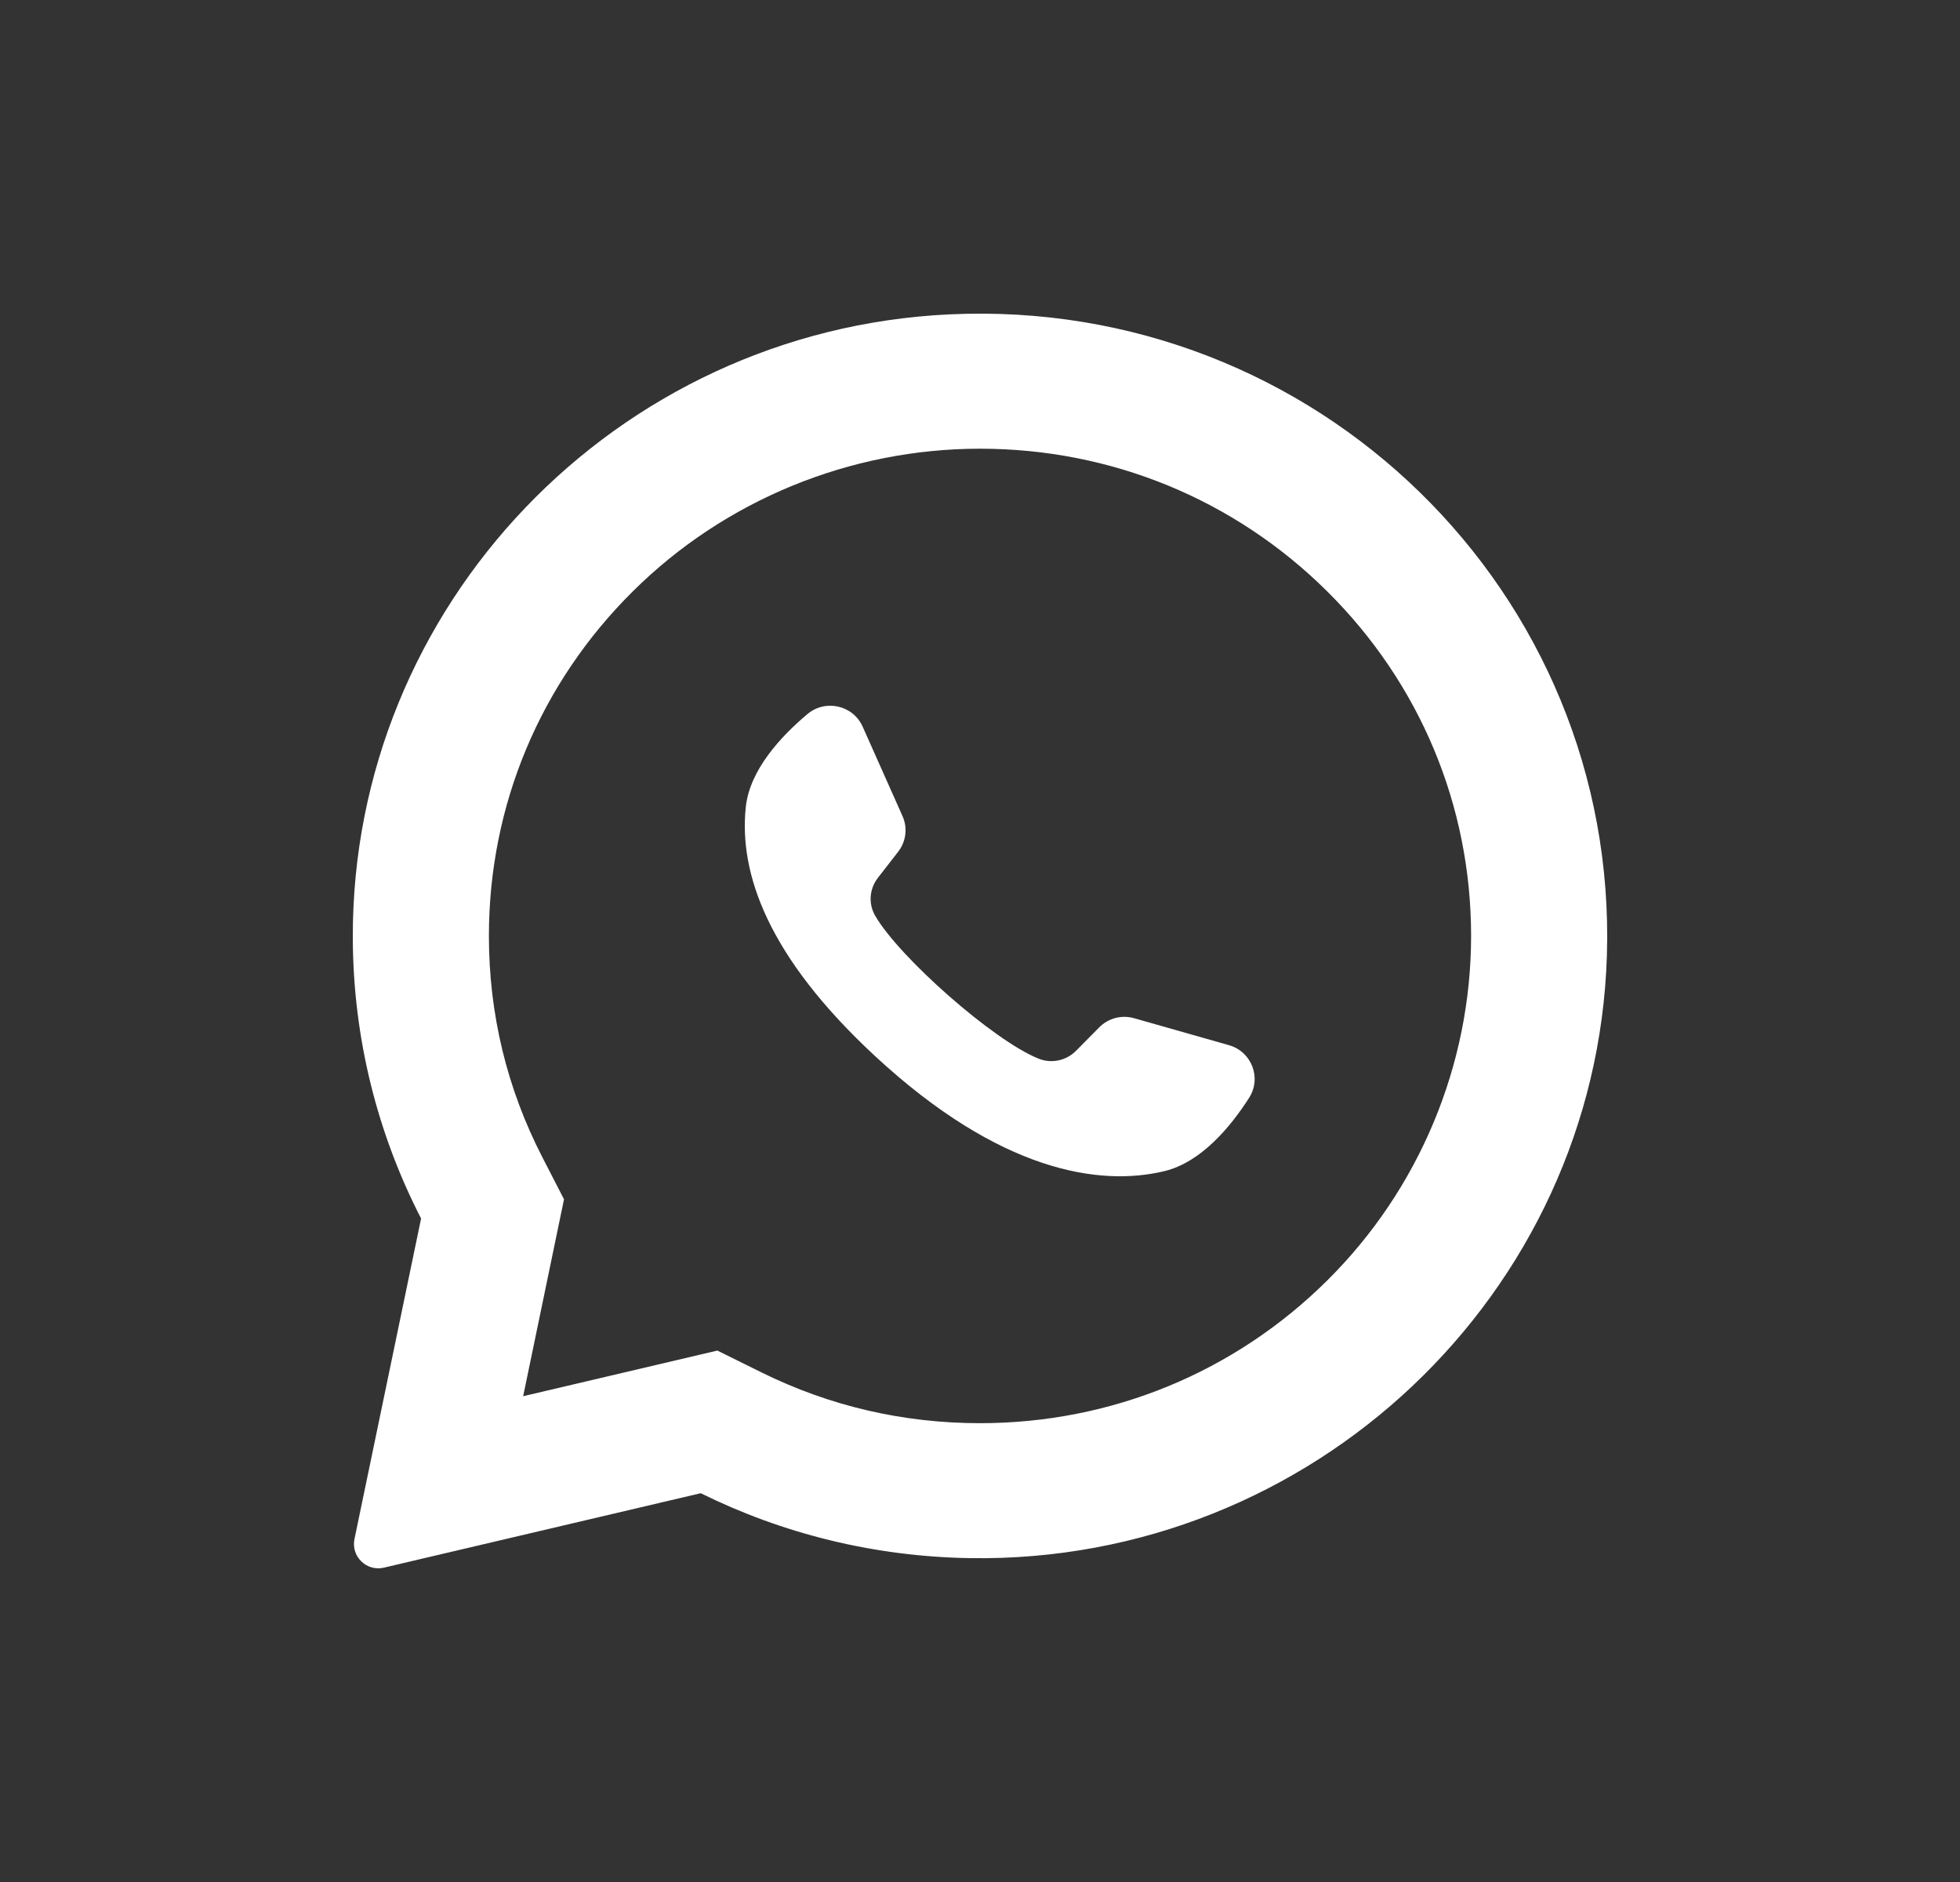 <svg viewBox="0 0 25 24" fill="none" xmlns="http://www.w3.org/2000/svg">
<rect x="0" y="0" width="25" height="24" fill="#333333" stroke="none"/>
<path d="M12.109 4.009C7.849 4.21 4.487 7.729 4.5 11.96C4.504 13.248 4.818 14.464 5.371 15.539L4.521 19.628C4.476 19.85 4.677 20.044 4.898 19.991L8.938 19.042C9.976 19.555 11.142 19.851 12.376 19.87C16.73 19.936 20.36 16.506 20.496 12.189C20.641 7.561 16.791 3.788 12.109 4.009ZM16.929 16.329C15.746 17.502 14.173 18.149 12.5 18.149C11.52 18.149 10.582 17.931 9.712 17.501L9.15 17.223L6.673 17.805L7.194 15.294L6.917 14.756C6.465 13.878 6.236 12.929 6.236 11.935C6.236 10.275 6.888 8.715 8.071 7.542C9.243 6.378 10.842 5.722 12.5 5.722C14.173 5.722 15.746 6.368 16.929 7.542C18.112 8.715 18.764 10.275 18.764 11.935C18.764 13.58 18.102 15.166 16.929 16.329Z" fill="white"/>
<path d="M15.677 13.329L14.467 12.985C14.308 12.939 14.137 12.984 14.021 13.101L13.725 13.4C13.601 13.526 13.411 13.567 13.246 13.5C12.674 13.271 11.47 12.209 11.163 11.678C11.074 11.525 11.089 11.334 11.198 11.194L11.456 10.862C11.557 10.732 11.579 10.558 11.512 10.408L11.003 9.266C10.881 8.993 10.529 8.913 10.299 9.106C9.961 9.39 9.56 9.82 9.512 10.297C9.426 11.137 9.79 12.197 11.164 13.47C12.752 14.94 14.023 15.134 14.851 14.935C15.321 14.822 15.696 14.37 15.933 13.999C16.094 13.747 15.966 13.412 15.677 13.329Z" fill="white"/>
</svg>
